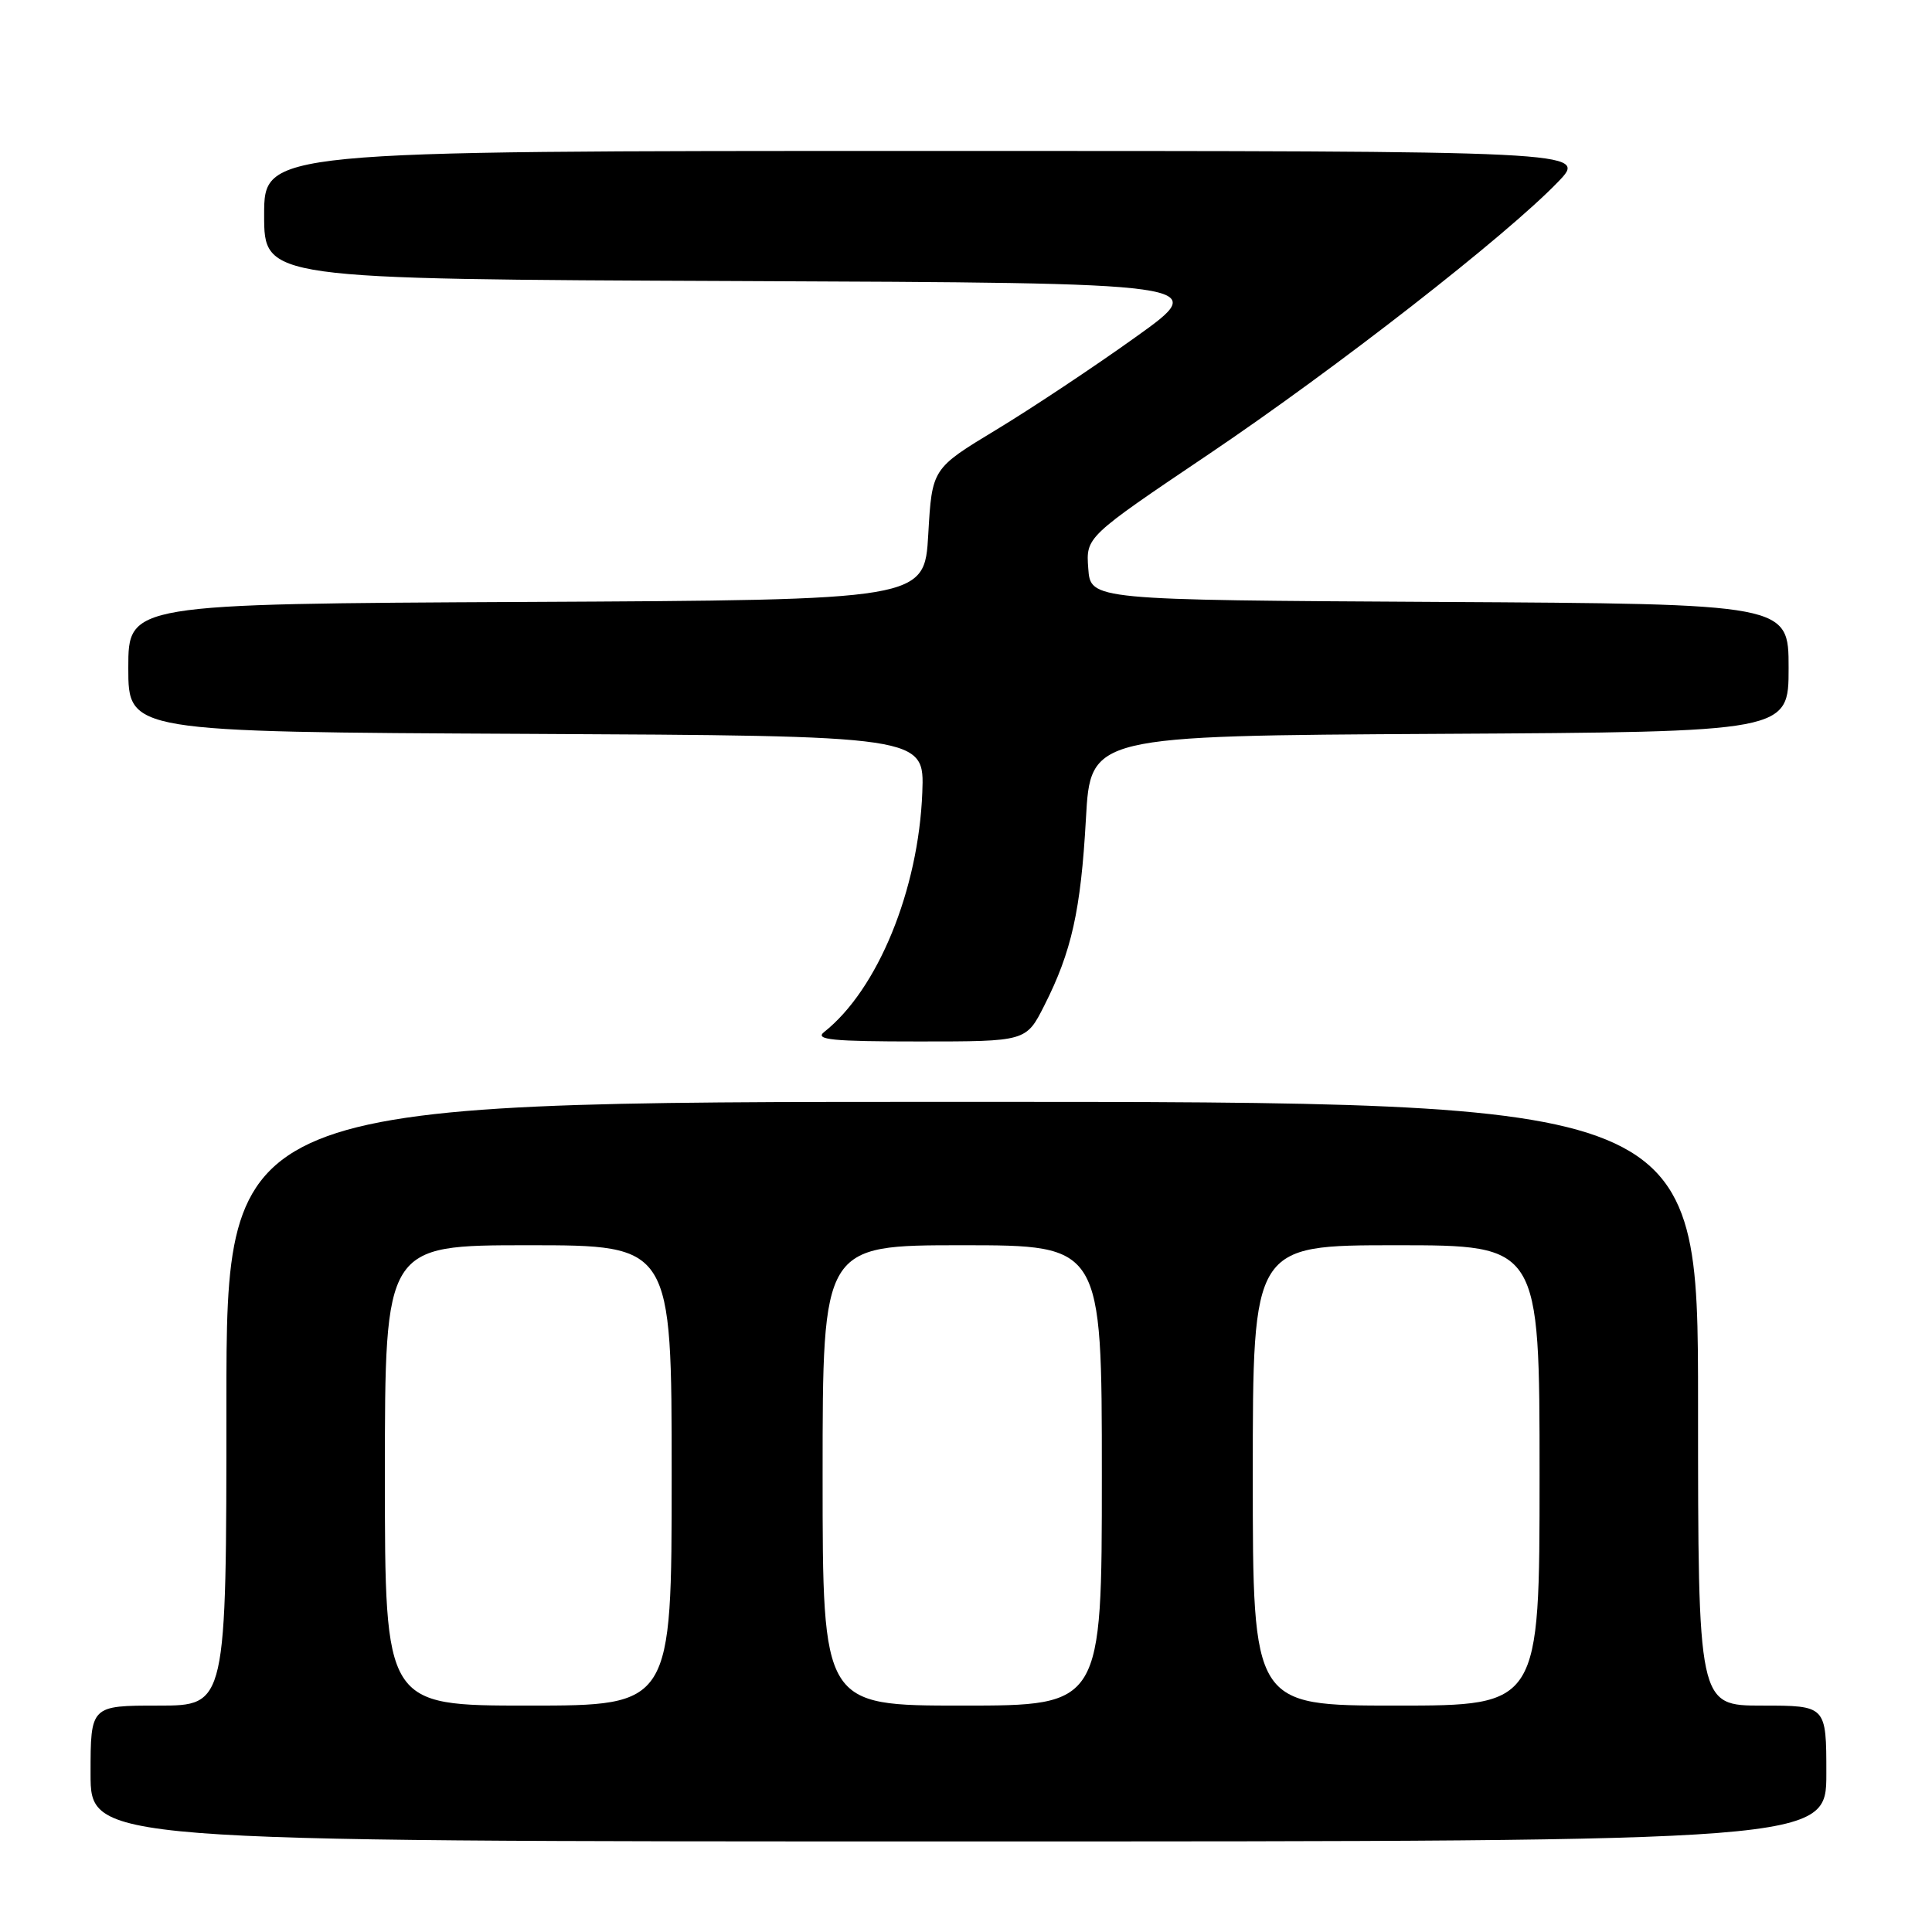 <?xml version="1.0" encoding="UTF-8" standalone="no"?>
<!DOCTYPE svg PUBLIC "-//W3C//DTD SVG 1.1//EN" "http://www.w3.org/Graphics/SVG/1.1/DTD/svg11.dtd" >
<svg xmlns="http://www.w3.org/2000/svg" xmlns:xlink="http://www.w3.org/1999/xlink" version="1.1" viewBox="0 0 256 256">
 <g >
 <path fill="currentColor"
d=" M 242.00 235.00 C 242.00 226.00 242.00 226.00 233.50 226.00 C 225.00 226.00 225.00 226.00 225.00 186.00 C 225.00 146.00 225.00 146.00 127.50 146.00 C 30.00 146.00 30.00 146.00 30.00 186.00 C 30.00 226.00 30.00 226.00 21.00 226.00 C 12.00 226.00 12.00 226.00 12.00 235.00 C 12.00 244.00 12.00 244.00 127.00 244.00 C 242.00 244.00 242.00 244.00 242.00 235.00 Z  M 138.38 133.23 C 141.99 126.10 143.21 120.66 143.89 108.50 C 144.50 97.50 144.50 97.50 190.75 97.24 C 237.00 96.98 237.00 96.98 237.00 88.50 C 237.00 80.02 237.00 80.02 190.75 79.76 C 144.50 79.50 144.50 79.50 144.20 75.32 C 143.89 71.15 143.89 71.15 160.20 60.16 C 177.09 48.77 199.57 31.25 206.45 24.10 C 210.41 20.00 210.41 20.00 122.70 20.00 C 35.00 20.00 35.00 20.00 35.00 28.49 C 35.00 36.98 35.00 36.98 97.75 37.24 C 160.50 37.50 160.50 37.50 150.50 44.65 C 145.00 48.59 136.68 54.12 132.00 56.95 C 123.50 62.09 123.50 62.09 123.00 70.80 C 122.50 79.50 122.50 79.50 69.75 79.76 C 17.00 80.02 17.00 80.02 17.00 88.50 C 17.00 96.98 17.00 96.98 69.75 97.24 C 122.50 97.50 122.50 97.50 122.21 105.00 C 121.71 117.93 116.30 131.13 109.20 136.75 C 107.91 137.77 110.28 138.00 121.79 138.00 C 135.97 138.00 135.97 138.00 138.38 133.23 Z  M 51.00 195.50 C 51.00 165.00 51.00 165.00 70.00 165.00 C 89.00 165.00 89.00 165.00 89.00 195.50 C 89.00 226.00 89.00 226.00 70.00 226.00 C 51.00 226.00 51.00 226.00 51.00 195.50 Z  M 109.00 195.50 C 109.00 165.00 109.00 165.00 127.50 165.00 C 146.00 165.00 146.00 165.00 146.00 195.50 C 146.00 226.00 146.00 226.00 127.50 226.00 C 109.00 226.00 109.00 226.00 109.00 195.50 Z  M 166.00 195.50 C 166.00 165.00 166.00 165.00 185.00 165.00 C 204.00 165.00 204.00 165.00 204.00 195.50 C 204.00 226.00 204.00 226.00 185.00 226.00 C 166.00 226.00 166.00 226.00 166.00 195.50 Z "/>
</g>
</svg>